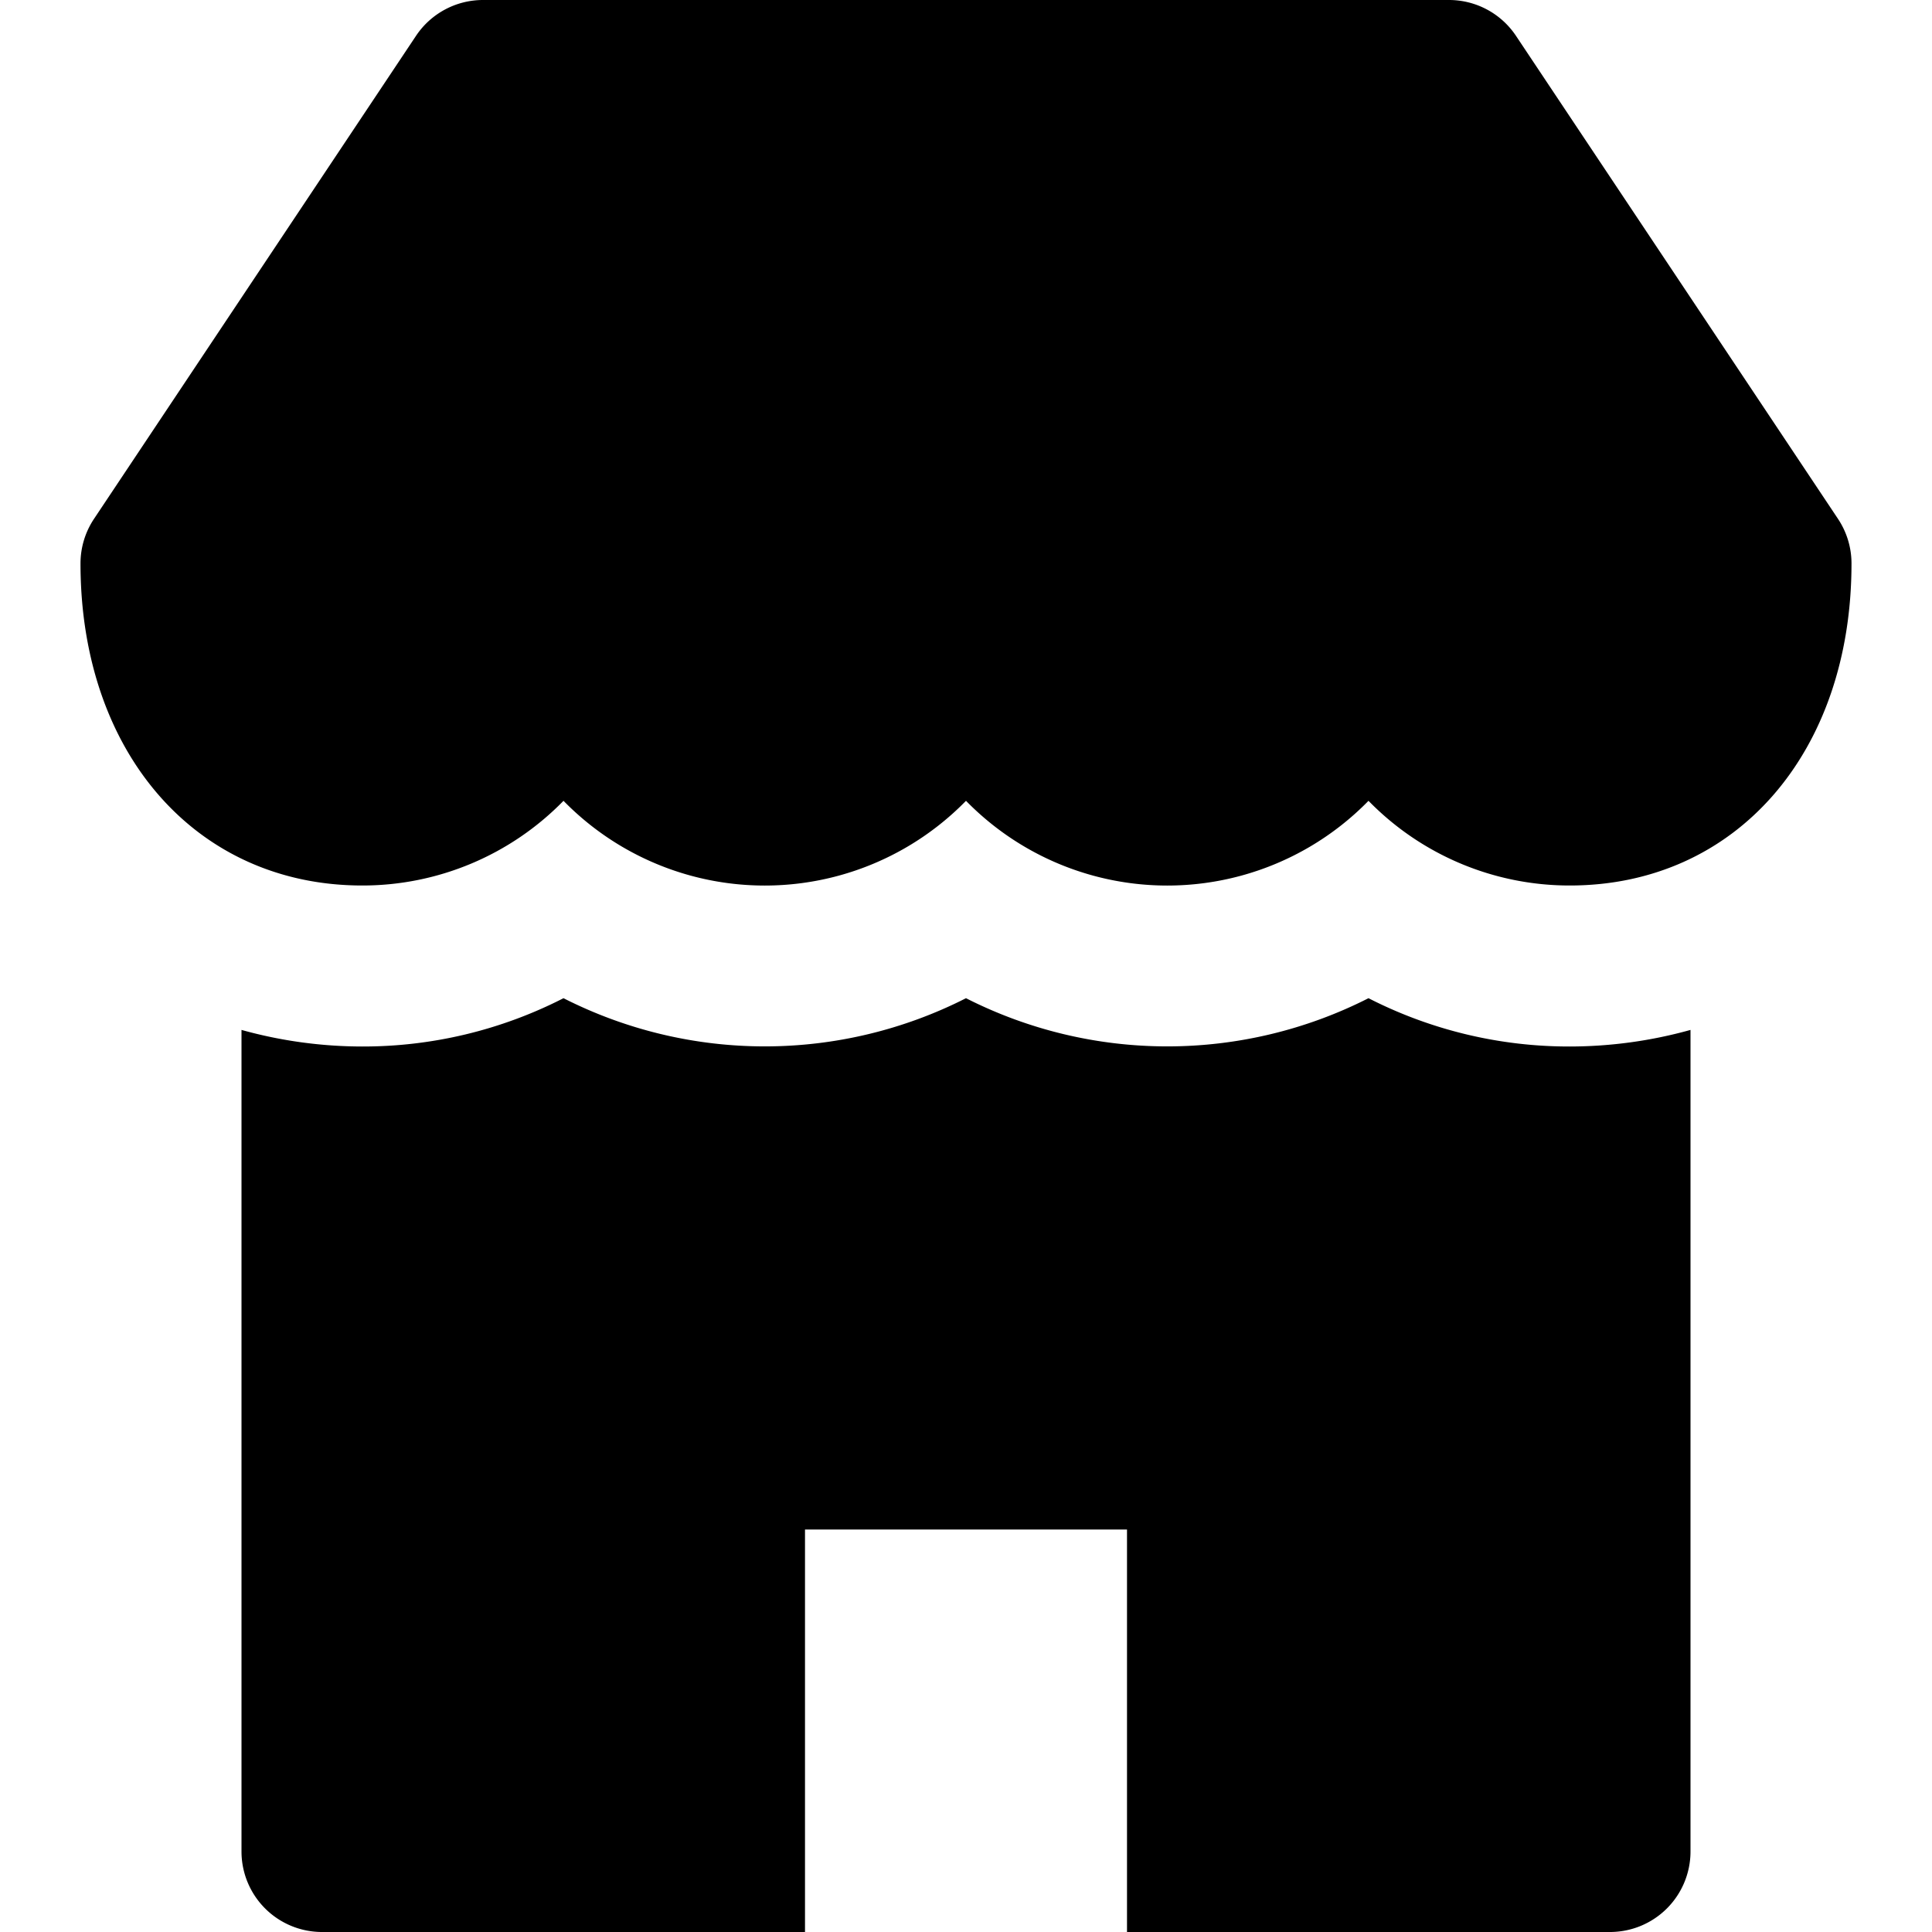 <svg xmlns="http://www.w3.org/2000/svg" width="24" height="24" viewBox="0 0 24 24">
  <title>shopping-24px-glyph_cart-simple-in_1</title>
  <path d="M20,24a1,1,0,0,0,1-1V12.794A5.6,5.6,0,0,1,19.5,13a5.465,5.465,0,0,1-2.5-.6,5.52,5.52,0,0,1-5,0,5.52,5.52,0,0,1-5,0,5.465,5.465,0,0,1-2.5.6A5.6,5.6,0,0,1,3,12.794V23a1,1,0,0,0,1,1h6V19h4v5Z"/>
  <path d="M4.5,11A3.489,3.489,0,0,0,7,9.948a3.495,3.495,0,0,0,5,0,3.495,3.495,0,0,0,5,0A3.489,3.489,0,0,0,19.5,11C21.561,11,23,9.355,23,7a1,1,0,0,0-.168-.555l-4-6A1,1,0,0,0,18,0H6a1,1,0,0,0-.832.445l-4,6A1,1,0,0,0,1,7C1,9.355,2.439,11,4.5,11Z"/>
</svg>
